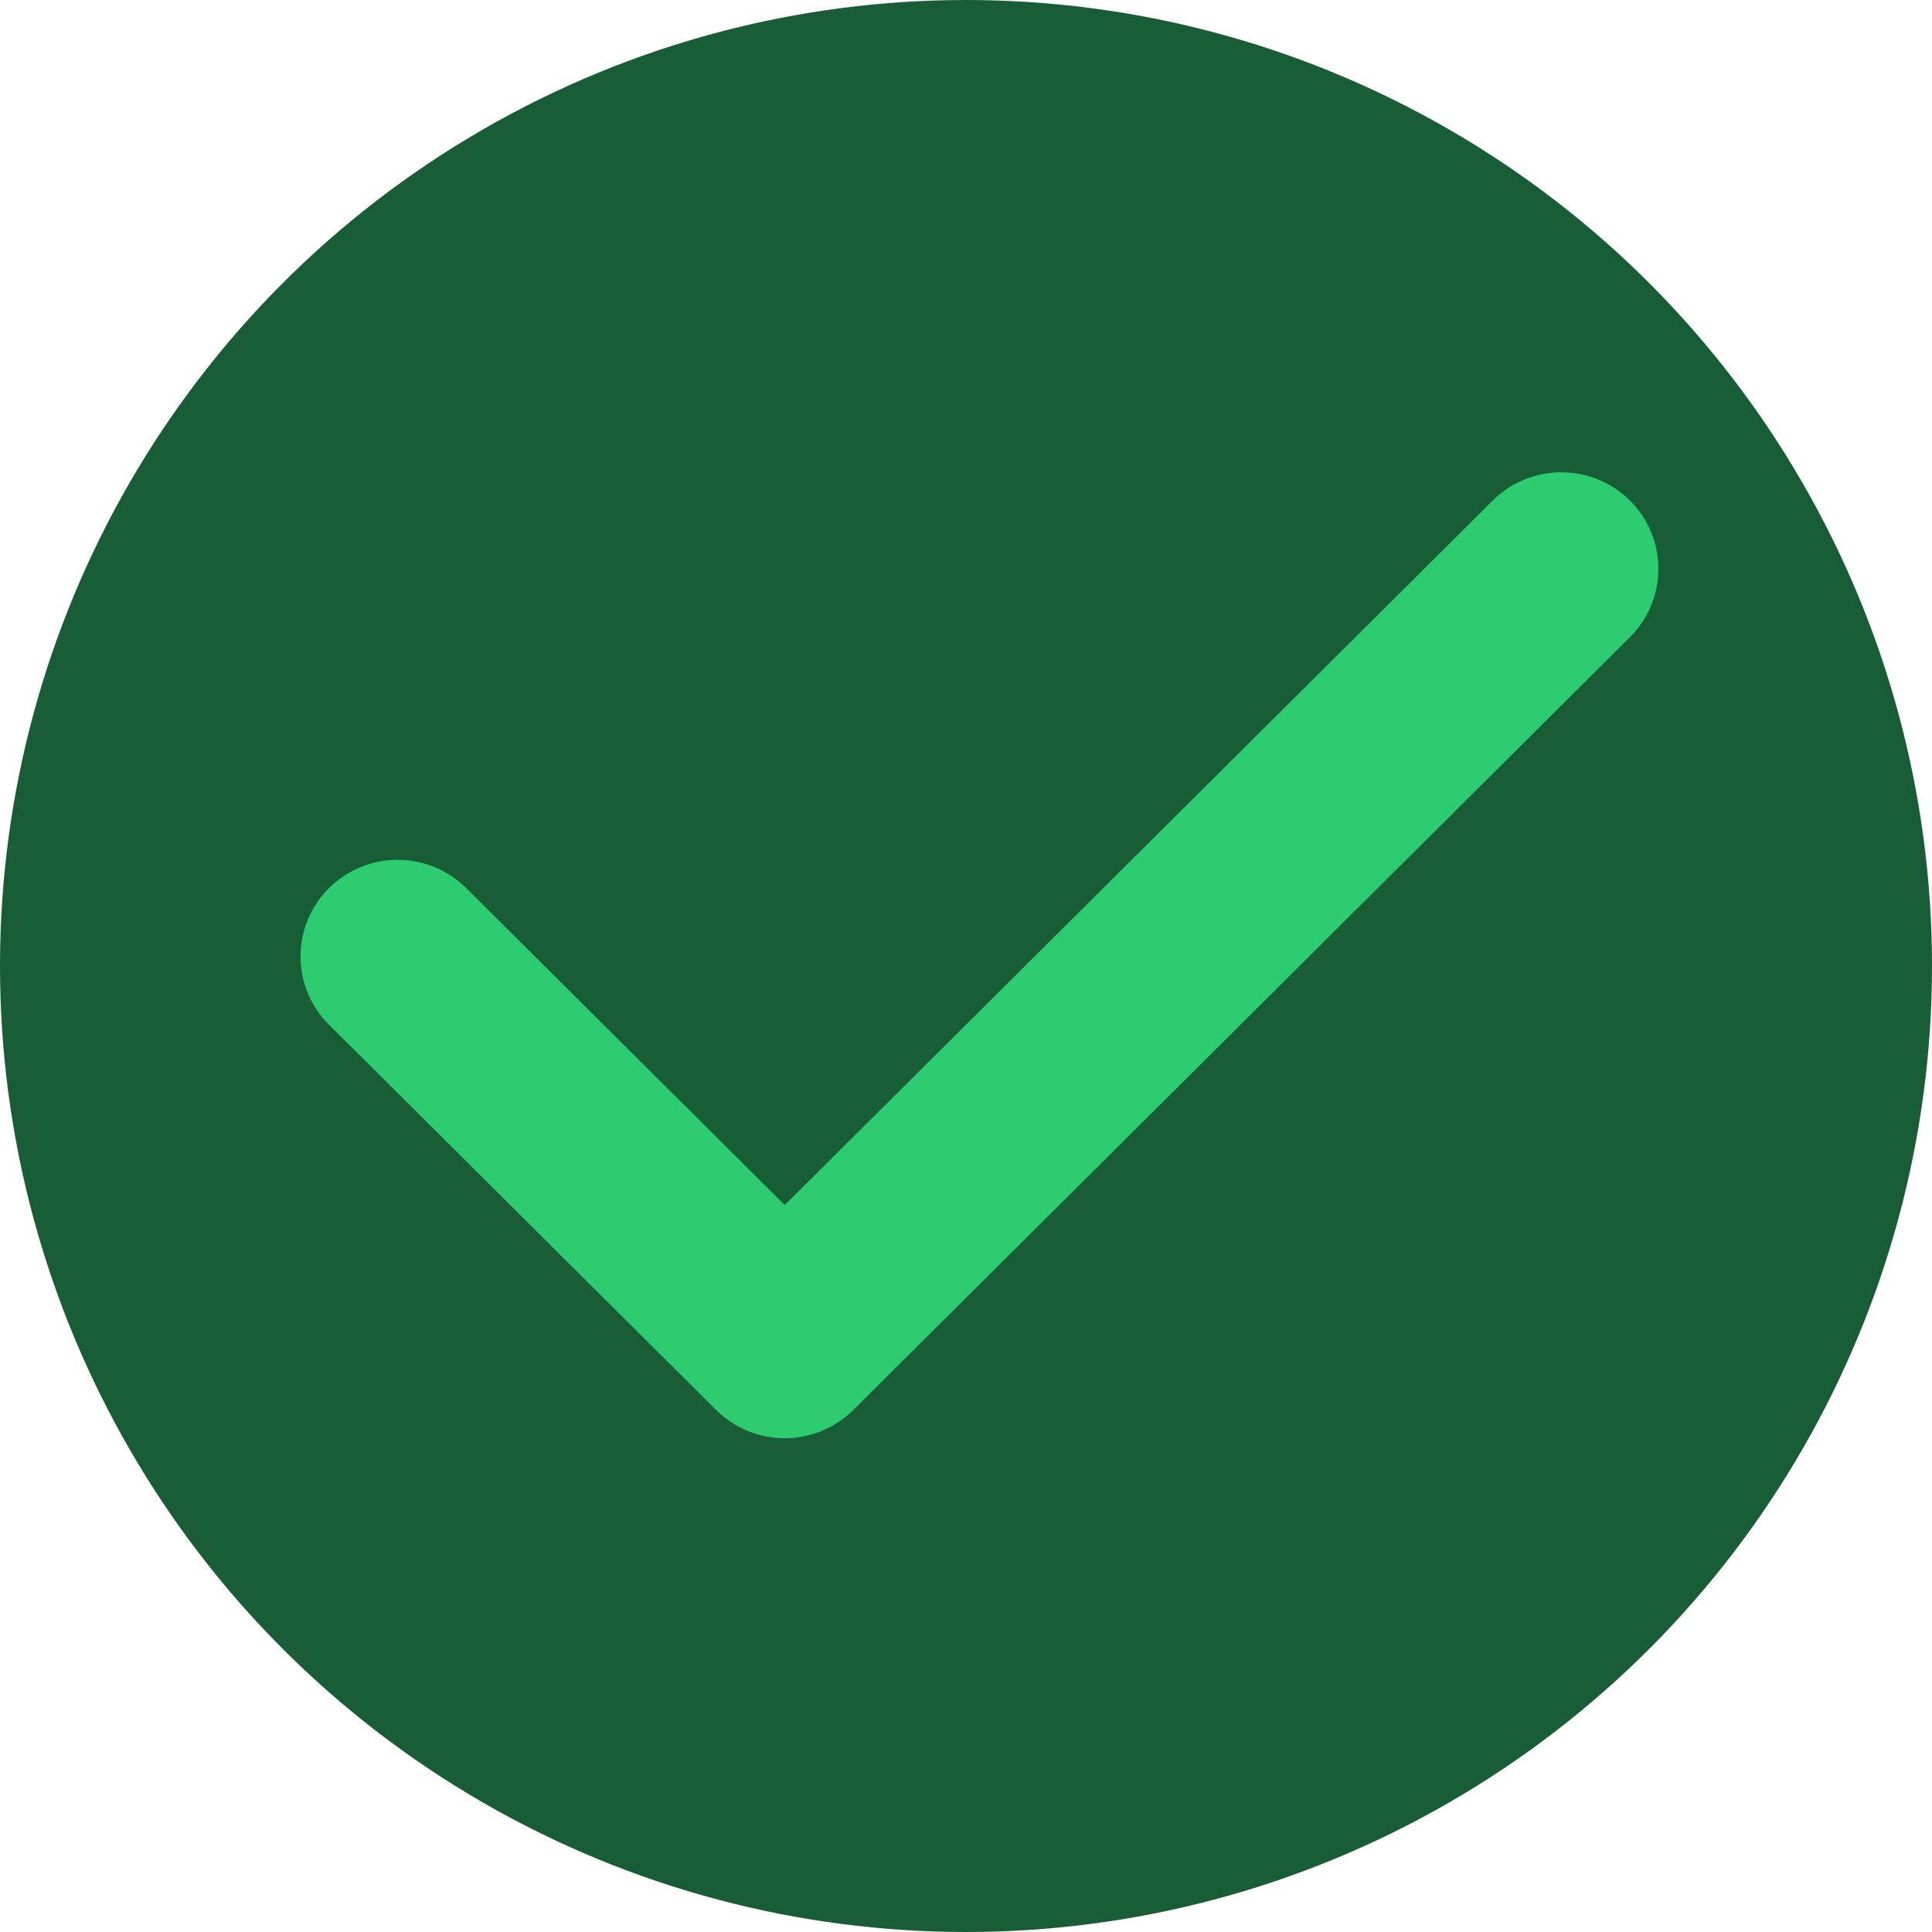 <svg width="45" height="45" viewBox="0 0 45 45" fill="none" xmlns="http://www.w3.org/2000/svg">
<g clip-path="url(#clip0_2566_264)">
<circle cx="22.5" cy="22.5" r="22.5" fill="#185D35"/>
<path fill-rule="evenodd" clip-rule="evenodd" d="M37.965 11.659C38.389 12.081 38.627 12.653 38.627 13.249C38.627 13.846 38.389 14.418 37.965 14.84L19.876 32.84C19.452 33.262 18.877 33.499 18.278 33.499C17.678 33.499 17.103 33.262 16.679 32.84L7.635 23.84C7.223 23.416 6.995 22.848 7 22.258C7.005 21.668 7.243 21.103 7.662 20.686C8.081 20.269 8.649 20.032 9.241 20.027C9.834 20.022 10.405 20.249 10.832 20.659L18.278 28.068L34.768 11.659C35.192 11.237 35.767 11 36.366 11C36.966 11 37.541 11.237 37.965 11.659Z" fill="#2ECC71"/>
</g>
<defs>
<clipPath id="clip0_2566_264">
<rect width="45" height="45" fill="white"/>
</clipPath>
</defs>
</svg>
